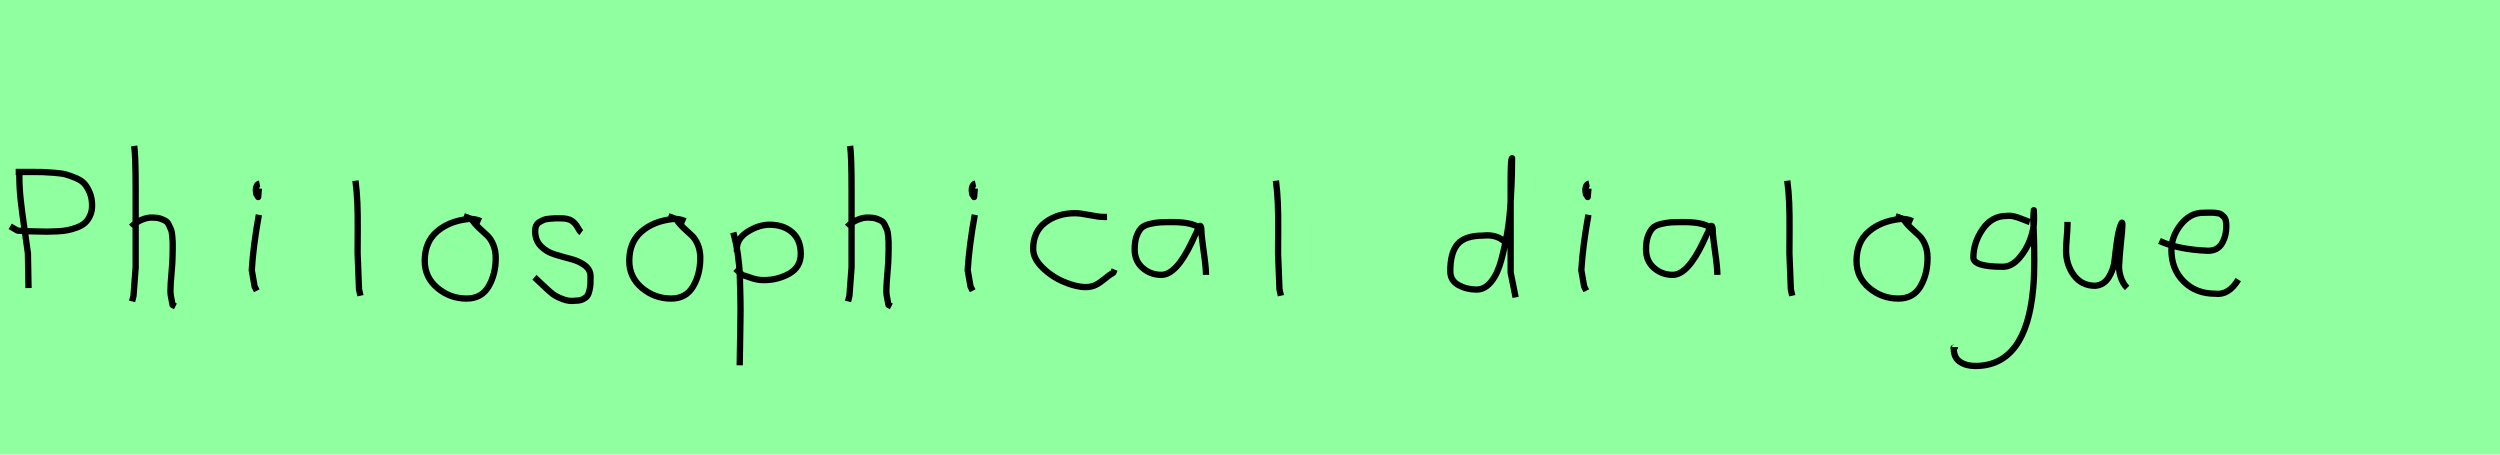<?xml version="1.0" encoding="utf-8" standalone="no"?>
<!DOCTYPE svg PUBLIC "-//W3C//DTD SVG 1.1//EN"
  "http://www.w3.org/Graphics/SVG/1.1/DTD/svg11.dtd">
<svg xmlns:xlink="http://www.w3.org/1999/xlink" width="396pt" height="72pt" viewBox="0 0 396 72" xmlns="http://www.w3.org/2000/svg" version="1.1">
 <defs>
  <style type="text/css">*{stroke-linejoin: round; stroke-linecap: butt}</style>
 </defs>
 <g id="figure_1">
  <g id="patch_1">
   <path d="M 0 72 
L 396 72 
L 396 0 
L 0 0 
z
" style="fill: #8fff9f"/>
  </g>
  <g id="axes_1">
   <g id="patch_2">
    <path d="M 2.485 27.236 
Q 2.485 27.236 4.808 27.236 
Q 6.099 27.236 6.712 27.252 
Q 7.325 27.268 8.568 27.365 
Q 9.81 27.462 10.456 27.639 
Q 11.101 27.817 12.021 28.204 
Q 12.941 28.591 13.409 29.14 
Q 13.876 29.689 14.231 30.56 
Q 14.586 31.431 14.586 32.561 
Q 14.586 33.464 14.264 34.158 
Q 13.941 34.852 13.473 35.288 
Q 13.005 35.723 12.231 36.014 
Q 11.456 36.304 10.762 36.449 
Q 10.069 36.595 9.084 36.643 
Q 8.1 36.691 7.438 36.691 
Q 6.777 36.691 5.793 36.659 
Q 4.808 36.627 4.421 36.627 
Q 4.389 36.627 2.775 36.53 
L 1.614 35.852 
M 3.066 27.526 
L 3.066 28.01 
Q 3.066 29.785 3.292 31.818 
Q 3.518 33.851 3.889 36.336 
Q 4.26 38.821 4.421 40.112 
L 4.518 45.63 
" clip-path="url(#p44cffa6e0e)" style="fill: none; stroke: #000000; stroke-linejoin: miter"/>
   </g>
  </g>
  <g id="axes_2">
   <g id="patch_3">
    <path d="M 20.813 35.932 
Q 21.413 35.258 22.407 34.827 
Q 23.4 34.395 24.3 34.47 
Q 24.937 34.47 25.425 34.639 
Q 25.912 34.808 26.231 34.995 
Q 26.549 35.183 26.774 35.67 
Q 26.999 36.157 27.112 36.42 
Q 27.224 36.682 27.28 37.376 
Q 27.337 38.069 27.355 38.332 
Q 27.374 38.594 27.355 39.419 
Q 27.337 40.244 27.337 40.431 
Q 27.337 41.368 27.168 43.243 
Q 26.999 45.117 26.999 46.055 
Q 26.999 46.467 27.055 46.823 
Q 27.112 47.179 27.205 47.61 
Q 27.299 48.042 27.337 48.304 
L 27.787 48.529 
M 21.263 23.111 
Q 21.488 24.798 21.488 29.972 
L 21.488 42.343 
L 21.151 46.842 
L 20.926 47.742 
" clip-path="url(#p3cde92a85b)" style="fill: none; stroke: #000000; stroke-linejoin: miter"/>
   </g>
  </g>
  <g id="axes_3">
   <g id="patch_4">
    <path d="M 41.119 29.072 
Q 40.744 29.147 40.612 29.578 
Q 40.481 30.009 40.556 30.421 
Q 40.556 30.571 40.594 30.703 
Q 40.631 30.834 40.687 30.89 
Q 40.744 30.946 40.8 31.04 
Q 40.856 31.134 40.894 31.209 
L 41.006 29.859 
M 41.006 34.02 
Q 40.106 39.007 39.881 42.793 
L 40.331 45.38 
L 40.669 46.055 
" clip-path="url(#p3c06623e3a)" style="fill: none; stroke: #000000; stroke-linejoin: miter"/>
   </g>
  </g>
  <g id="axes_4">
   <g id="patch_5">
    <path d="M 56.306 28.622 
Q 56.531 30.347 56.606 32.146 
Q 56.681 33.946 56.663 36.551 
Q 56.644 39.157 56.644 40.094 
Q 56.644 40.131 56.869 45.83 
L 57.094 46.842 
" clip-path="url(#pa5b7191c47)" style="fill: none; stroke: #000000; stroke-linejoin: miter"/>
   </g>
  </g>
  <g id="axes_5">
   <g id="patch_6">
    <path d="M 76.162 35.033 
Q 75.112 34.583 74.137 34.695 
Q 71.1 35.033 69.189 36.701 
Q 67.277 38.369 67.277 41.331 
Q 67.277 43.918 69.282 45.605 
Q 71.288 47.292 73.912 47.292 
Q 76.274 47.292 77.399 45.361 
Q 78.523 43.43 78.523 40.881 
Q 78.523 39.644 78.111 38.707 
Q 77.699 37.769 77.174 37.301 
Q 76.649 36.832 75.899 36.12 
Q 75.149 35.408 74.7 34.695 
L 73.462 34.245 
" clip-path="url(#p2d6d0dc20d)" style="fill: none; stroke: #000000; stroke-linejoin: miter"/>
   </g>
  </g>
  <g id="axes_6">
   <g id="patch_7">
    <path d="M 84.657 43.918 
Q 84.957 44.18 85.97 45.155 
Q 86.982 46.13 87.544 46.561 
Q 88.107 46.992 89.137 47.386 
Q 90.168 47.779 91.181 47.629 
Q 91.855 47.629 92.324 47.404 
Q 92.793 47.179 93.018 46.879 
Q 93.243 46.58 93.374 45.98 
Q 93.505 45.38 93.524 44.967 
Q 93.543 44.555 93.543 43.805 
Q 93.543 42.718 92.643 42.043 
Q 91.743 41.368 90.45 41.031 
Q 89.156 40.694 87.863 40.3 
Q 86.569 39.906 85.67 38.988 
Q 84.77 38.069 84.77 36.607 
Q 84.77 36.082 84.939 35.726 
Q 85.107 35.37 85.501 35.145 
Q 85.895 34.92 86.176 34.808 
Q 86.457 34.695 87.113 34.639 
Q 87.769 34.583 87.957 34.583 
Q 88.144 34.583 88.819 34.583 
Q 90.018 34.583 90.6 34.995 
Q 91.181 35.408 91.499 36.026 
Q 91.818 36.645 92.08 36.832 
" clip-path="url(#pcc634815bb)" style="fill: none; stroke: #000000; stroke-linejoin: miter"/>
   </g>
  </g>
  <g id="axes_7">
   <g id="patch_8">
    <path d="M 108.562 35.033 
Q 107.512 34.583 106.537 34.695 
Q 103.5 35.033 101.589 36.701 
Q 99.677 38.369 99.677 41.331 
Q 99.677 43.918 101.682 45.605 
Q 103.688 47.292 106.312 47.292 
Q 108.674 47.292 109.799 45.361 
Q 110.923 43.43 110.923 40.881 
Q 110.923 39.644 110.511 38.707 
Q 110.099 37.769 109.574 37.301 
Q 109.049 36.832 108.299 36.12 
Q 107.549 35.408 107.1 34.695 
L 105.862 34.245 
" clip-path="url(#p2eef6e7257)" style="fill: none; stroke: #000000; stroke-linejoin: miter"/>
   </g>
  </g>
  <g id="axes_8">
   <g id="patch_9">
    <path d="M 116.72 39.869 
L 116.72 39.419 
Q 116.72 37.769 118.463 36.682 
Q 120.207 35.595 121.894 35.595 
Q 124.106 35.595 125.474 36.795 
Q 126.842 37.994 126.842 40.206 
Q 126.842 42.306 125.024 43.337 
Q 123.206 44.368 120.994 44.368 
Q 120.319 44.368 119.813 44.255 
Q 119.307 44.143 118.688 43.918 
Q 118.07 43.693 117.62 43.58 
L 116.495 42.568 
M 116.158 36.832 
Q 116.608 38.444 116.87 40.263 
Q 117.132 42.081 117.189 43.749 
Q 117.245 45.417 117.282 47.273 
Q 117.32 49.129 117.282 50.778 
L 117.17 57.864 
" clip-path="url(#p3b7e3ca62c)" style="fill: none; stroke: #000000; stroke-linejoin: miter"/>
   </g>
  </g>
  <g id="axes_9">
   <g id="patch_10">
    <path d="M 134.213 35.932 
Q 134.813 35.258 135.807 34.827 
Q 136.8 34.395 137.7 34.47 
Q 138.337 34.47 138.825 34.639 
Q 139.312 34.808 139.631 34.995 
Q 139.949 35.183 140.174 35.67 
Q 140.399 36.157 140.512 36.42 
Q 140.624 36.682 140.68 37.376 
Q 140.737 38.069 140.755 38.332 
Q 140.774 38.594 140.755 39.419 
Q 140.737 40.244 140.737 40.431 
Q 140.737 41.368 140.568 43.243 
Q 140.399 45.117 140.399 46.055 
Q 140.399 46.467 140.455 46.823 
Q 140.512 47.179 140.605 47.61 
Q 140.699 48.042 140.737 48.304 
L 141.187 48.529 
M 134.663 23.111 
Q 134.888 24.798 134.888 29.972 
L 134.888 42.343 
L 134.551 46.842 
L 134.326 47.742 
" clip-path="url(#p42134d1452)" style="fill: none; stroke: #000000; stroke-linejoin: miter"/>
   </g>
  </g>
  <g id="axes_10">
   <g id="patch_11">
    <path d="M 154.519 29.072 
Q 154.144 29.147 154.012 29.578 
Q 153.881 30.009 153.956 30.421 
Q 153.956 30.571 153.994 30.703 
Q 154.031 30.834 154.087 30.89 
Q 154.144 30.946 154.2 31.04 
Q 154.256 31.134 154.294 31.209 
L 154.406 29.859 
M 154.406 34.02 
Q 153.506 39.007 153.281 42.793 
L 153.731 45.38 
L 154.069 46.055 
" clip-path="url(#pa2fae00934)" style="fill: none; stroke: #000000; stroke-linejoin: miter"/>
   </g>
  </g>
  <g id="axes_11">
   <g id="patch_12">
    <path d="M 175.357 34.365 
Q 175.357 34.365 174.861 34.365 
Q 174.067 34.365 172.58 34.068 
Q 171.092 33.77 170.298 33.77 
Q 167.521 33.77 165.587 35.225 
Q 163.653 36.68 163.653 39.424 
Q 163.653 40.944 165.141 42.399 
Q 166.629 43.854 168.563 44.664 
Q 170.497 45.474 171.984 45.474 
Q 172.91 45.474 173.604 45.11 
Q 174.299 44.747 175.043 44.118 
Q 175.787 43.49 176.349 43.193 
L 176.547 42.697 
" clip-path="url(#p7ae62fe26d)" style="fill: none; stroke: #000000; stroke-linejoin: miter"/>
   </g>
  </g>
  <g id="axes_12">
   <g id="patch_13">
    <path d="M 190.296 36.371 
Q 189.225 35.177 185.703 35.177 
Q 184.355 35.177 183.666 35.223 
Q 182.977 35.269 182.089 35.483 
Q 181.201 35.698 180.772 36.142 
Q 180.344 36.586 180.037 37.412 
Q 179.731 38.239 179.731 39.495 
Q 179.731 41.332 180.987 42.435 
Q 182.242 43.537 183.957 43.537 
Q 186.315 43.537 188.765 38.392 
Q 189.96 35.851 189.96 35.82 
Q 190.266 35.606 190.296 36.371 
Q 190.296 37.321 190.664 39.847 
Q 191.031 42.373 191.031 43.537 
M 192.869 44.732 
" clip-path="url(#p05d7bb2bc8)" style="fill: none; stroke: #000000; stroke-linejoin: miter"/>
   </g>
  </g>
  <g id="axes_13">
   <g id="patch_14">
    <path d="M 202.106 28.622 
Q 202.331 30.347 202.406 32.146 
Q 202.481 33.946 202.463 36.551 
Q 202.444 39.157 202.444 40.094 
Q 202.444 40.131 202.669 45.83 
L 202.894 46.842 
" clip-path="url(#p8bc20d4b31)" style="fill: none; stroke: #000000; stroke-linejoin: miter"/>
   </g>
  </g>
  <g id="axes_14"/>
  <g id="axes_15">
   <g id="patch_15">
    <path d="M 238.499 38.444 
Q 237.149 37.057 234.9 37.32 
Q 232.051 37.32 230.889 38.669 
Q 229.726 40.019 229.726 42.943 
Q 229.726 44.443 231.02 45.155 
Q 232.313 45.867 233.888 45.867 
Q 235.2 45.867 236.212 44.611 
Q 237.224 43.355 237.805 41.181 
Q 238.387 39.007 238.761 36.813 
Q 239.136 34.62 239.286 31.921 
Q 239.436 29.222 239.474 27.853 
Q 239.511 26.485 239.511 25.06 
Q 239.286 25.135 239.286 28.772 
L 239.286 43.168 
L 240.074 47.104 
" clip-path="url(#p8f205bc942)" style="fill: none; stroke: #000000; stroke-linejoin: miter"/>
   </g>
  </g>
  <g id="axes_16">
   <g id="patch_16">
    <path d="M 251.719 29.072 
Q 251.344 29.147 251.212 29.578 
Q 251.081 30.009 251.156 30.421 
Q 251.156 30.571 251.194 30.703 
Q 251.231 30.834 251.287 30.89 
Q 251.344 30.946 251.4 31.04 
Q 251.456 31.134 251.494 31.209 
L 251.606 29.859 
M 251.606 34.02 
Q 250.706 39.007 250.481 42.793 
L 250.931 45.38 
L 251.269 46.055 
" clip-path="url(#peb70206378)" style="fill: none; stroke: #000000; stroke-linejoin: miter"/>
   </g>
  </g>
  <g id="axes_17">
   <g id="patch_17">
    <path d="M 271.296 36.371 
Q 270.225 35.177 266.703 35.177 
Q 265.355 35.177 264.666 35.223 
Q 263.977 35.269 263.089 35.483 
Q 262.201 35.698 261.772 36.142 
Q 261.344 36.586 261.037 37.412 
Q 260.731 38.239 260.731 39.495 
Q 260.731 41.332 261.987 42.435 
Q 263.242 43.537 264.957 43.537 
Q 267.315 43.537 269.765 38.392 
Q 270.96 35.851 270.96 35.82 
Q 271.266 35.606 271.296 36.371 
Q 271.296 37.321 271.664 39.847 
Q 272.031 42.373 272.031 43.537 
M 273.869 44.732 
" clip-path="url(#p59c80ad4e9)" style="fill: none; stroke: #000000; stroke-linejoin: miter"/>
   </g>
  </g>
  <g id="axes_18">
   <g id="patch_18">
    <path d="M 283.106 28.622 
Q 283.331 30.347 283.406 32.146 
Q 283.481 33.946 283.463 36.551 
Q 283.444 39.157 283.444 40.094 
Q 283.444 40.131 283.669 45.83 
L 283.894 46.842 
" clip-path="url(#p61f1fd4325)" style="fill: none; stroke: #000000; stroke-linejoin: miter"/>
   </g>
  </g>
  <g id="axes_19">
   <g id="patch_19">
    <path d="M 302.962 35.033 
Q 301.912 34.583 300.937 34.695 
Q 297.9 35.033 295.989 36.701 
Q 294.077 38.369 294.077 41.331 
Q 294.077 43.918 296.082 45.605 
Q 298.088 47.292 300.712 47.292 
Q 303.074 47.292 304.199 45.361 
Q 305.323 43.43 305.323 40.881 
Q 305.323 39.644 304.911 38.707 
Q 304.499 37.769 303.974 37.301 
Q 303.449 36.832 302.699 36.12 
Q 301.949 35.408 301.5 34.695 
L 300.262 34.245 
" clip-path="url(#p0f2e3c7454)" style="fill: none; stroke: #000000; stroke-linejoin: miter"/>
   </g>
  </g>
  <g id="axes_20">
   <g id="patch_20">
    <path d="M 321.51 35.173 
Q 321.284 35.109 320.427 34.753 
Q 319.57 34.397 318.988 34.268 
Q 318.406 34.139 317.824 34.203 
Q 315.496 34.203 314.041 36.321 
Q 312.586 38.439 312.586 40.8 
Q 312.586 42.255 317.242 42.255 
Q 318.632 42.255 319.813 40.913 
Q 320.993 39.571 321.591 37.906 
Q 322.189 36.24 322.189 34.882 
Q 322.189 33.557 322.157 33.298 
L 322.092 34.268 
Q 322.092 34.688 322.092 35.076 
Q 322.383 42.287 322.06 45.65 
Q 320.96 57.97 312.877 57.97 
Q 311.422 57.97 310.451 57.307 
Q 309.481 56.644 309.481 55.254 
Q 309.417 55.06 309.449 55.06 
Q 309.481 55.06 309.578 55.06 
Q 309.675 55.06 309.675 54.963 
" clip-path="url(#p59554f9c78)" style="fill: none; stroke: #000000; stroke-linejoin: miter"/>
   </g>
  </g>
  <g id="axes_21">
   <g id="patch_21">
    <path d="M 327.489 35.145 
Q 327.489 35.145 327.489 35.595 
Q 327.489 36.27 327.376 37.62 
Q 327.264 38.969 327.264 39.644 
Q 327.264 41.931 328.501 43.599 
Q 329.738 45.267 331.875 45.267 
Q 333.262 45.155 334.031 43.918 
Q 334.799 42.681 334.949 41.237 
Q 335.099 39.794 335.362 37.994 
Q 335.624 36.195 336.036 35.37 
Q 336.186 35.07 336.186 35.67 
Q 336.186 36.27 335.924 38.707 
Q 335.699 41.031 335.699 41.556 
Q 335.549 42.643 335.886 43.768 
Q 336.224 44.892 336.936 45.605 
" clip-path="url(#pfbae1288c9)" style="fill: none; stroke: #000000; stroke-linejoin: miter"/>
   </g>
  </g>
  <g id="axes_22">
   <g id="patch_22">
    <path d="M 342.058 38.161 
Q 345.03 39.536 349.749 39.721 
Q 351.272 39.721 351.96 38.551 
Q 352.647 37.381 352.647 35.82 
Q 352.647 35.3 352.554 34.91 
Q 352.461 34.52 352.22 34.297 
Q 351.978 34.074 351.811 33.944 
Q 351.644 33.814 351.198 33.758 
Q 350.752 33.702 350.548 33.684 
Q 350.344 33.665 349.768 33.684 
Q 349.192 33.702 348.969 33.702 
Q 346.925 33.702 345.439 35.578 
Q 343.953 37.455 343.953 39.61 
Q 343.953 42.62 345.885 44.57 
Q 347.817 46.521 350.864 46.521 
Q 353.019 46.818 354.542 44.292 
" clip-path="url(#p02ea6b3c9c)" style="fill: none; stroke: #000000; stroke-linejoin: miter"/>
   </g>
  </g>
 </g>
 <defs>
  <clipPath id="p44cffa6e0e">
   <rect x="0" y="12.424" width="16.2" height="46.793"/>
  </clipPath>
  <clipPath id="p3cde92a85b">
   <rect x="18.939" y="8.64" width="10.722" height="54.36"/>
  </clipPath>
  <clipPath id="p3c06623e3a">
   <rect x="38.007" y="8.64" width="4.986" height="54.36"/>
  </clipPath>
  <clipPath id="pa5b7191c47">
   <rect x="54.432" y="8.64" width="4.536" height="54.36"/>
  </clipPath>
  <clipPath id="p2d6d0dc20d">
   <rect x="65.402" y="8.64" width="14.996" height="54.36"/>
  </clipPath>
  <clipPath id="pcc634815bb">
   <rect x="82.783" y="8.64" width="12.634" height="54.36"/>
  </clipPath>
  <clipPath id="p2eef6e7257">
   <rect x="97.802" y="8.64" width="14.996" height="54.36"/>
  </clipPath>
  <clipPath id="p3b7e3ca62c">
   <rect x="114.283" y="8.64" width="14.434" height="54.36"/>
  </clipPath>
  <clipPath id="p42134d1452">
   <rect x="132.339" y="8.64" width="10.722" height="54.36"/>
  </clipPath>
  <clipPath id="pa2fae00934">
   <rect x="151.407" y="8.64" width="4.986" height="54.36"/>
  </clipPath>
  <clipPath id="p7ae62fe26d">
   <rect x="162" y="11.851" width="16.2" height="47.939"/>
  </clipPath>
  <clipPath id="p05d7bb2bc8">
   <rect x="178.2" y="13.618" width="16.2" height="44.405"/>
  </clipPath>
  <clipPath id="p8bc20d4b31">
   <rect x="200.232" y="8.64" width="4.536" height="54.36"/>
  </clipPath>
  <clipPath id="p8f205bc942">
   <rect x="227.852" y="8.64" width="14.096" height="54.36"/>
  </clipPath>
  <clipPath id="peb70206378">
   <rect x="248.607" y="8.64" width="4.986" height="54.36"/>
  </clipPath>
  <clipPath id="p59c80ad4e9">
   <rect x="259.2" y="13.618" width="16.2" height="44.405"/>
  </clipPath>
  <clipPath id="p61f1fd4325">
   <rect x="281.232" y="8.64" width="4.536" height="54.36"/>
  </clipPath>
  <clipPath id="p0f2e3c7454">
   <rect x="292.202" y="8.64" width="14.996" height="54.36"/>
  </clipPath>
  <clipPath id="p59554f9c78">
   <rect x="307.8" y="12.377" width="16.2" height="46.886"/>
  </clipPath>
  <clipPath id="pfbae1288c9">
   <rect x="325.389" y="8.64" width="13.421" height="54.36"/>
  </clipPath>
  <clipPath id="p02ea6b3c9c">
   <rect x="340.2" y="8.882" width="16.2" height="53.876"/>
  </clipPath>
 </defs>
</svg>
